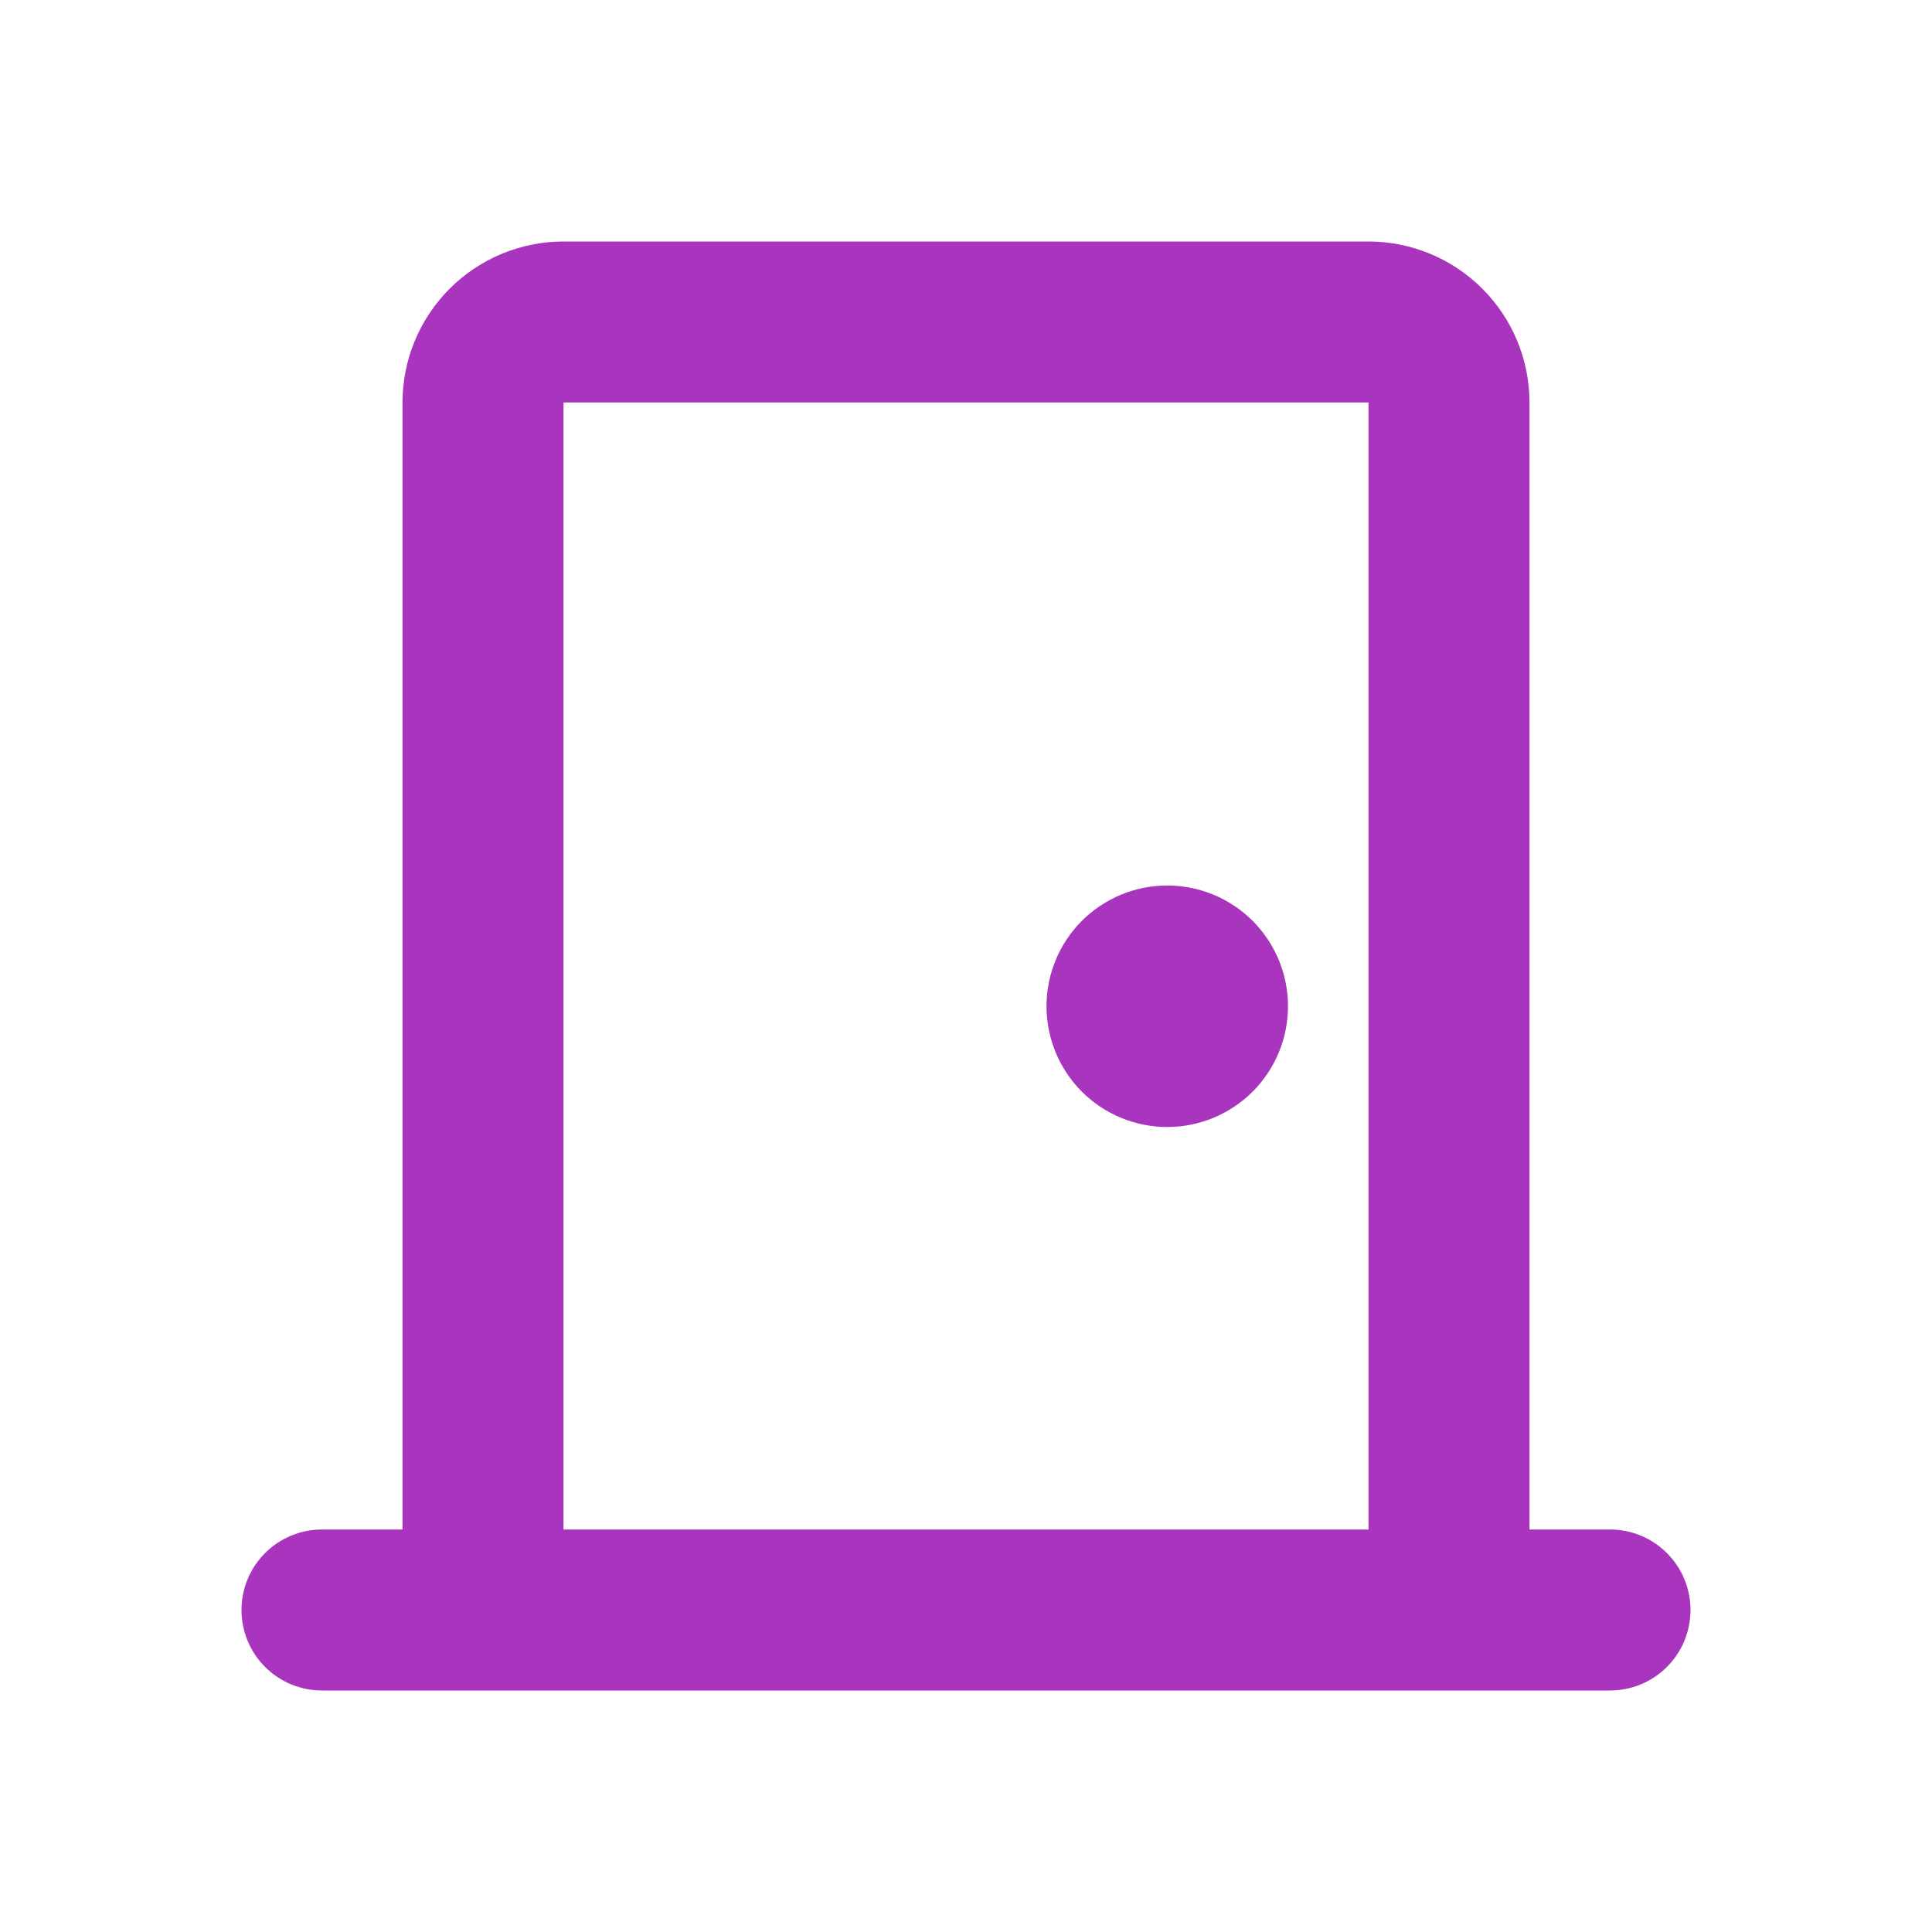 <svg width="24" height="24" viewBox="0 0 24 24" fill="none" xmlns="http://www.w3.org/2000/svg">
<path d="M17 3C17.53 3 18.039 3.211 18.414 3.586C18.789 3.961 19 4.47 19 5V19H20C20.265 19 20.52 19.105 20.707 19.293C20.895 19.48 21 19.735 21 20C21 20.265 20.895 20.52 20.707 20.707C20.52 20.895 20.265 21 20 21H4C3.735 21 3.48 20.895 3.293 20.707C3.105 20.52 3 20.265 3 20C3 19.735 3.105 19.48 3.293 19.293C3.48 19.105 3.735 19 4 19H5V5C5 4.47 5.211 3.961 5.586 3.586C5.961 3.211 6.47 3 7 3H17ZM17 5H7V19H17V5ZM14.5 11C14.697 11 14.892 11.039 15.074 11.114C15.256 11.19 15.421 11.3 15.561 11.439C15.7 11.579 15.81 11.744 15.886 11.926C15.961 12.108 16 12.303 16 12.5C16 12.697 15.961 12.892 15.886 13.074C15.81 13.256 15.7 13.421 15.561 13.561C15.421 13.7 15.256 13.81 15.074 13.886C14.892 13.961 14.697 14 14.5 14C14.102 14 13.721 13.842 13.439 13.561C13.158 13.279 13 12.898 13 12.5C13 12.102 13.158 11.721 13.439 11.439C13.721 11.158 14.102 11 14.5 11Z" fill="#A934BD"/>
</svg>
